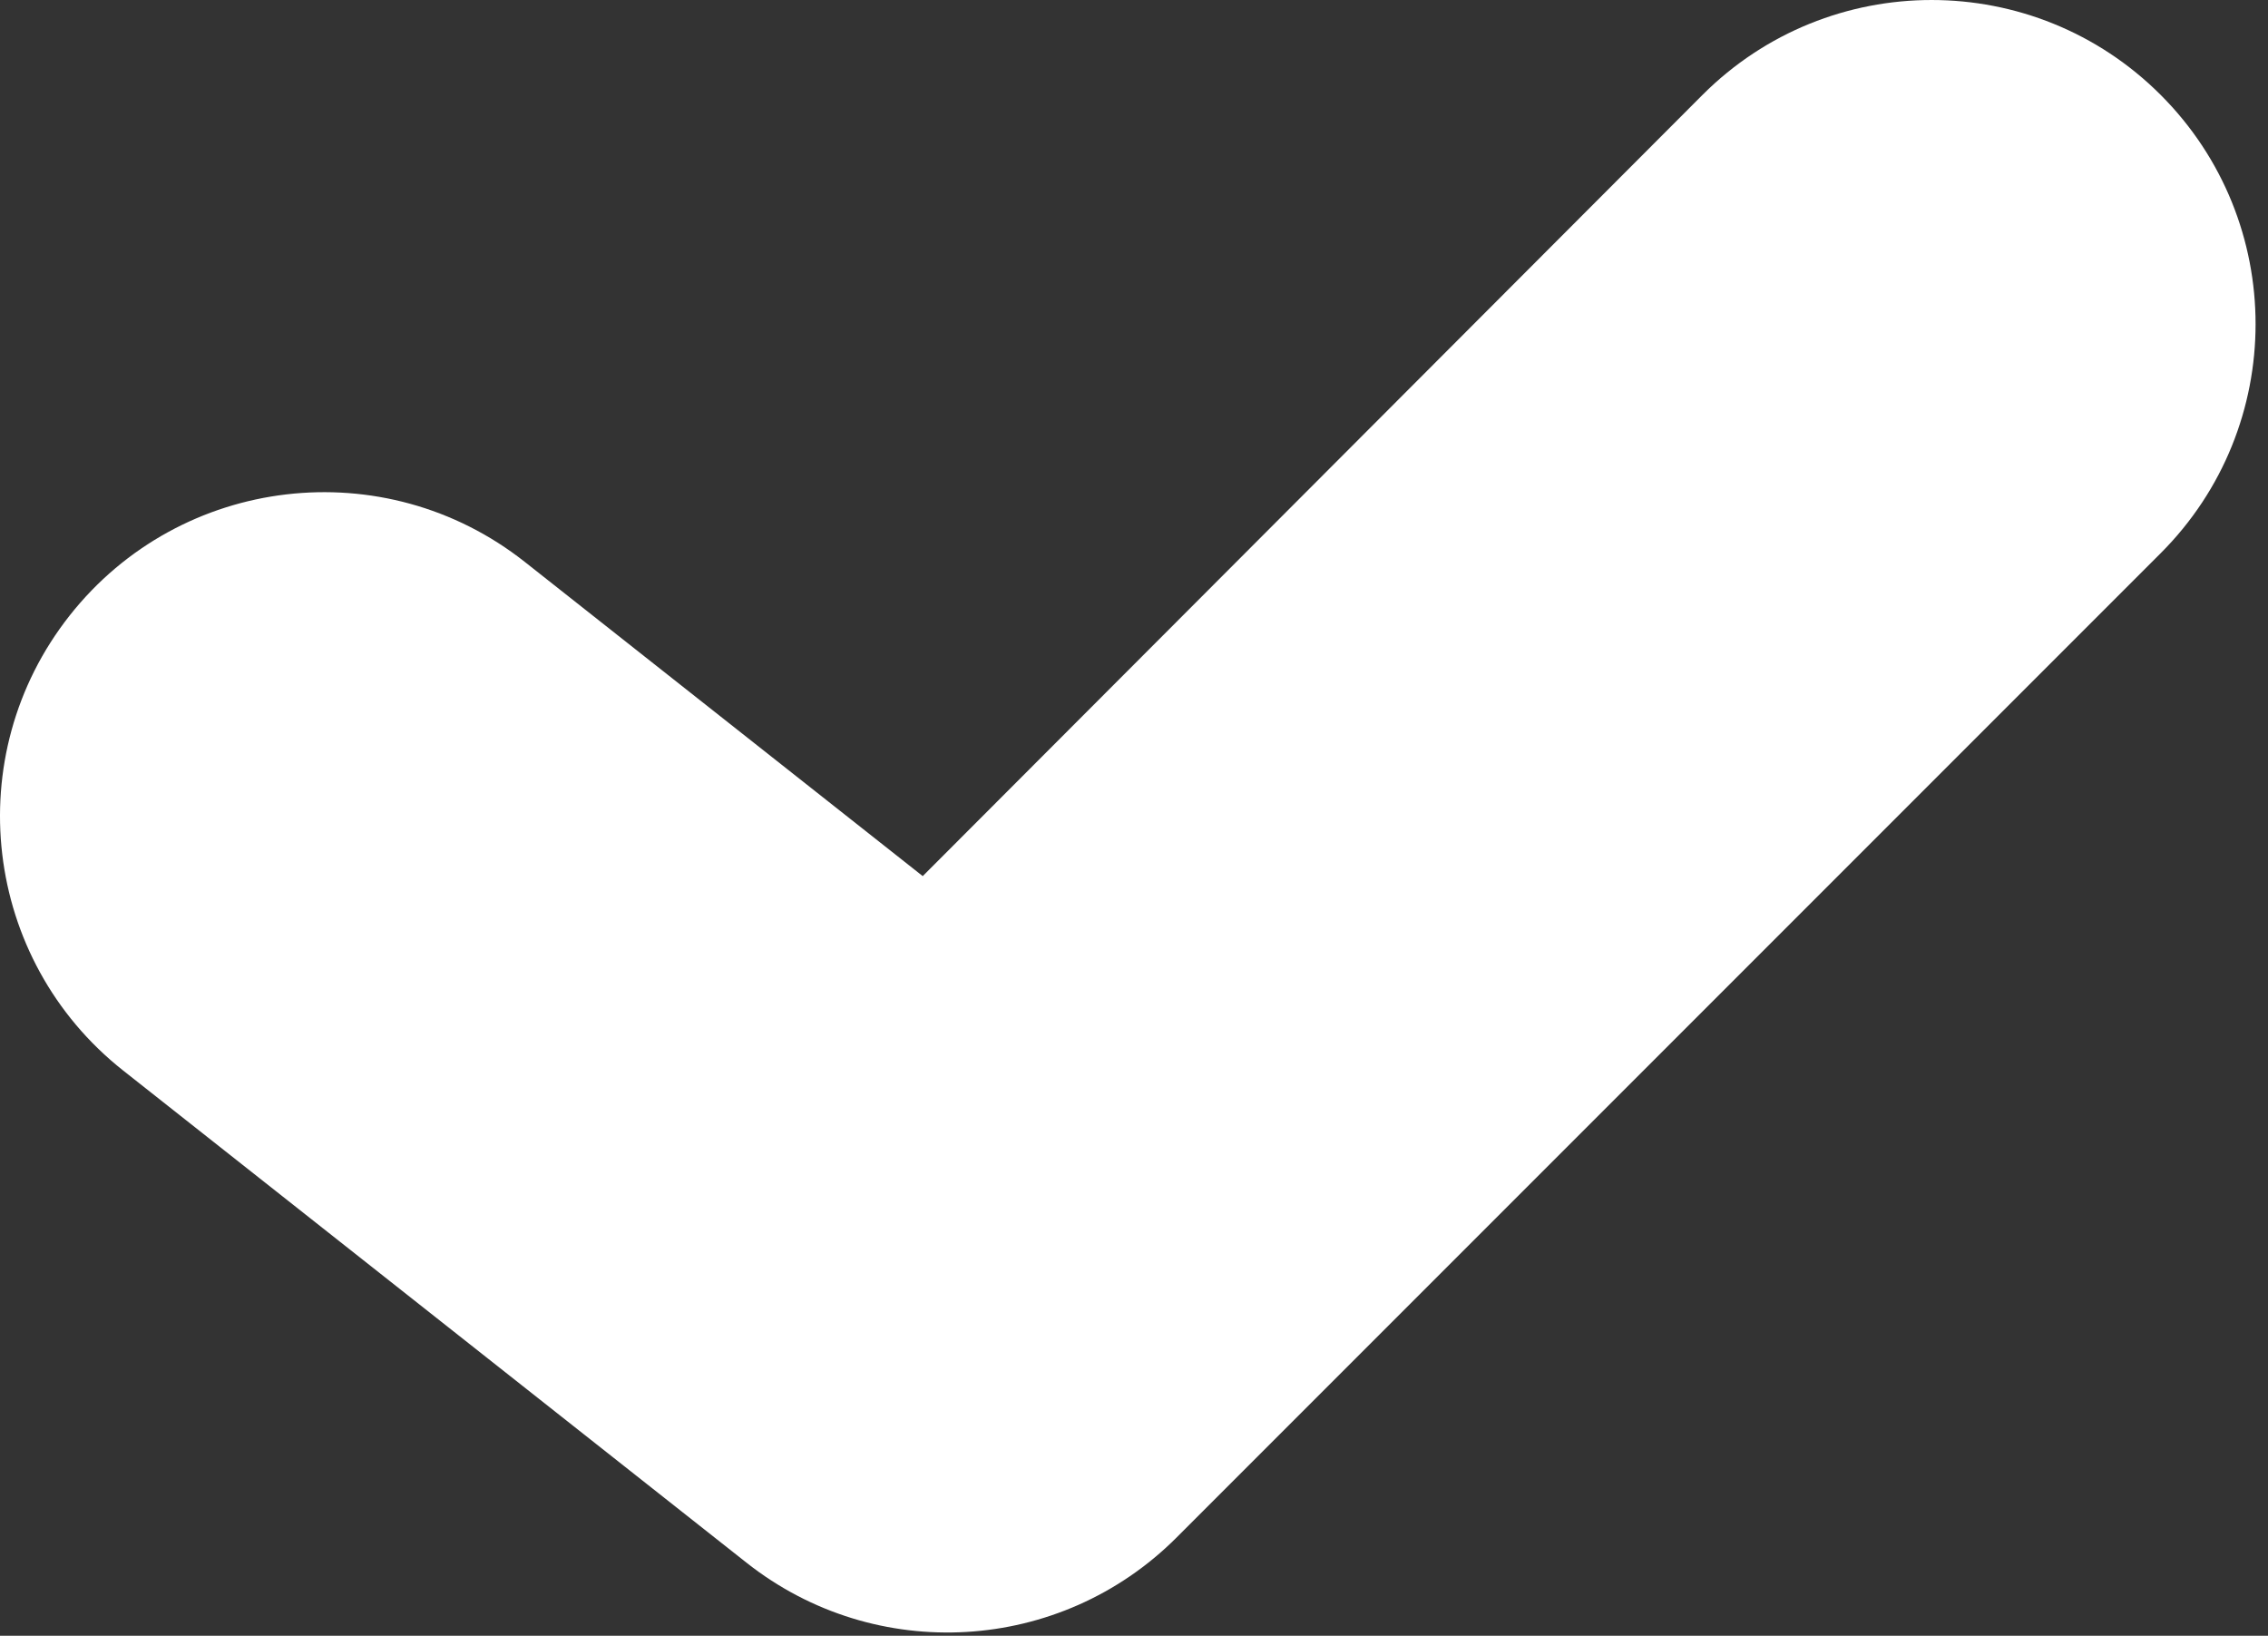 <?xml version="1.0" encoding="UTF-8" standalone="no"?>
<svg width="147px" height="106px" viewBox="0 0 147 106" version="1.1" xmlns="http://www.w3.org/2000/svg" xmlns:xlink="http://www.w3.org/1999/xlink" xmlns:sketch="http://www.bohemiancoding.com/sketch/ns">
    <rect x="0" y="0" width="147" height="106" fill="#333333" stroke="none"/>
    <!-- Generator: Sketch 3.4.4 (17249) - http://www.bohemiancoding.com/sketch -->
    <defs></defs>
    <g id="Page-1" stroke="none" stroke-width="1" fill="none" fill-rule="evenodd" sketch:type="MSPage">
        <path d="M48.393,101.273 C56.751,107.871 68.724,107.169 76.254,99.64 L140.044,35.849 C148.245,27.648 148.245,14.352 140.044,6.151 C131.843,-2.05 118.547,-2.05 110.346,6.151 L59.807,56.774 L34.013,36.412 C24.909,29.226 11.704,30.78 4.518,39.883 C-2.668,48.987 -1.114,62.192 7.989,69.378 L48.393,101.273 L48.393,101.273 Z" id="Rectangle-4-path" fill="#FFFFFF" sketch:type="MSShapeGroup"></path>
    </g>
</svg>